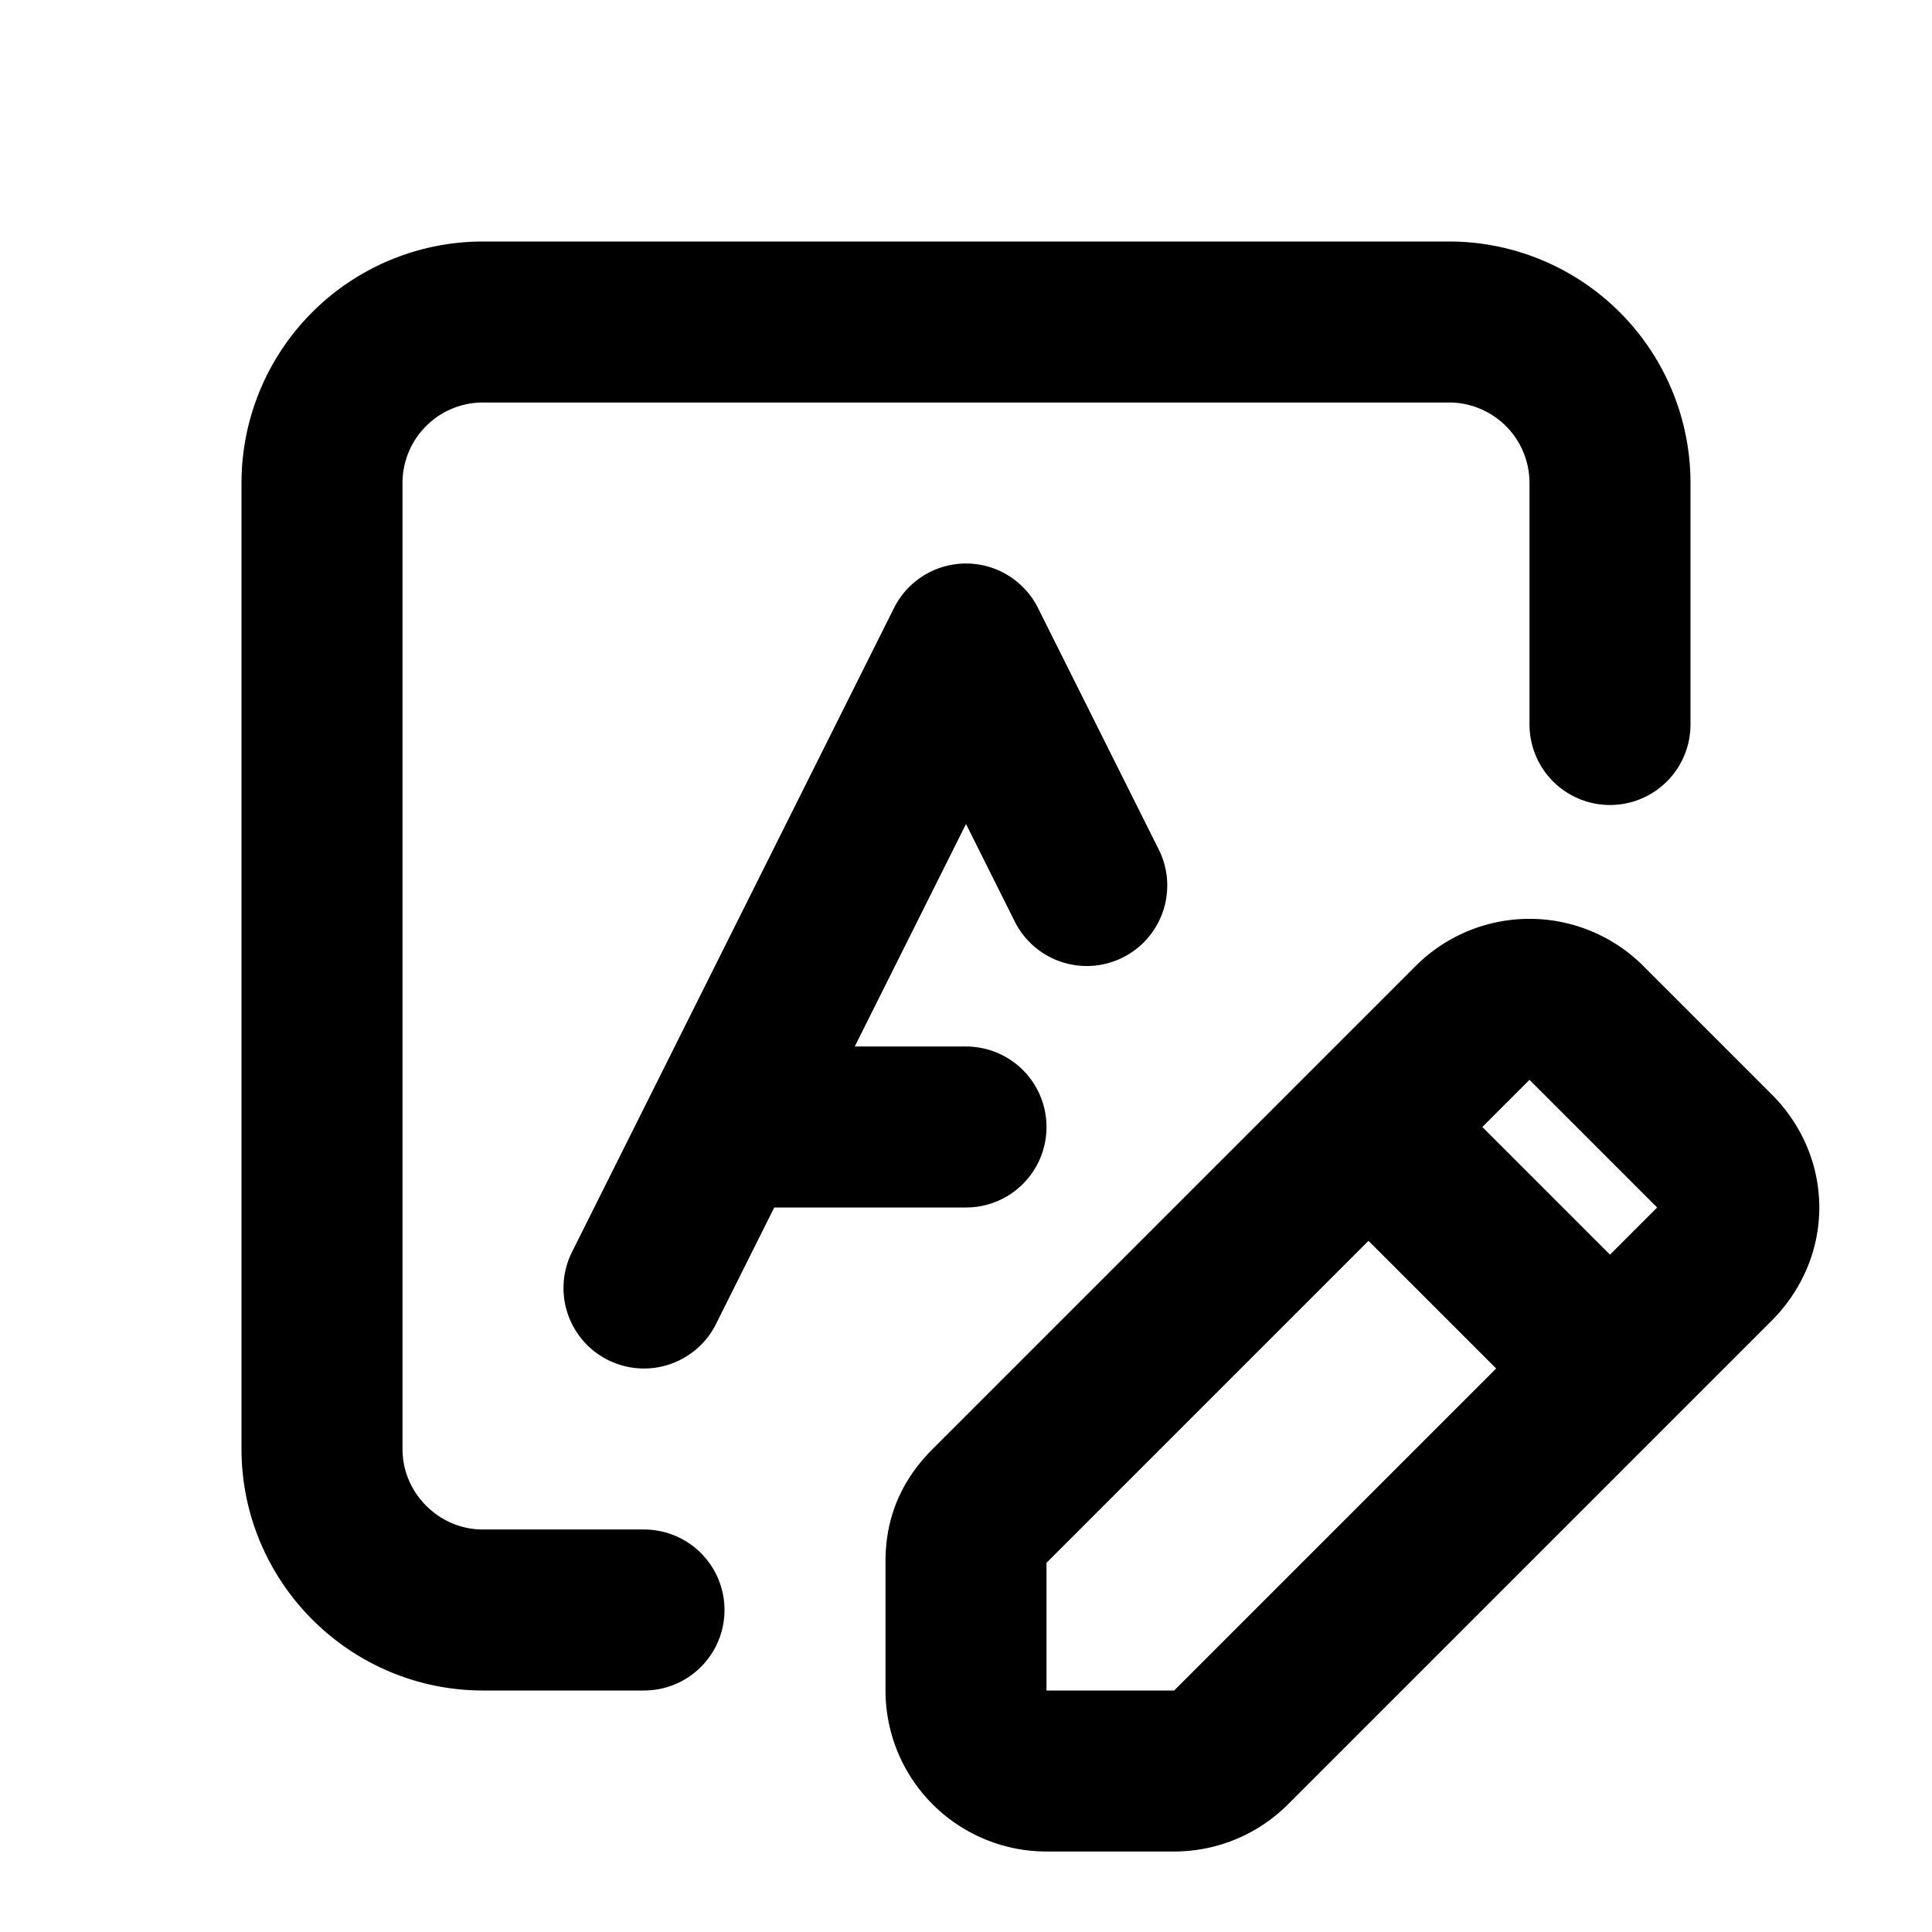<svg fill="none" xmlns="http://www.w3.org/2000/svg" viewBox="0 0 24 24"><path d="M8 16l1-2m0 0l3-6 1.5 3M9 14h3m8-5V6a2 2 0 00-2-2H6a2 2 0 00-2 2v12c0 1.1.9 2 2 2h2M20 17l1.3-1.3c.4-.4.4-1 0-1.4l-1.6-1.6a1 1 0 00-1.4 0L17 14m3 3l-4.7 4.7a1 1 0 01-.7.3H13a1 1 0 01-1-1v-1.6c0-.3.1-.5.3-.7L17 14m3 3l-3-3" stroke="currentColor" stroke-width="2" stroke-linecap="round" stroke-linejoin="round"/></svg>